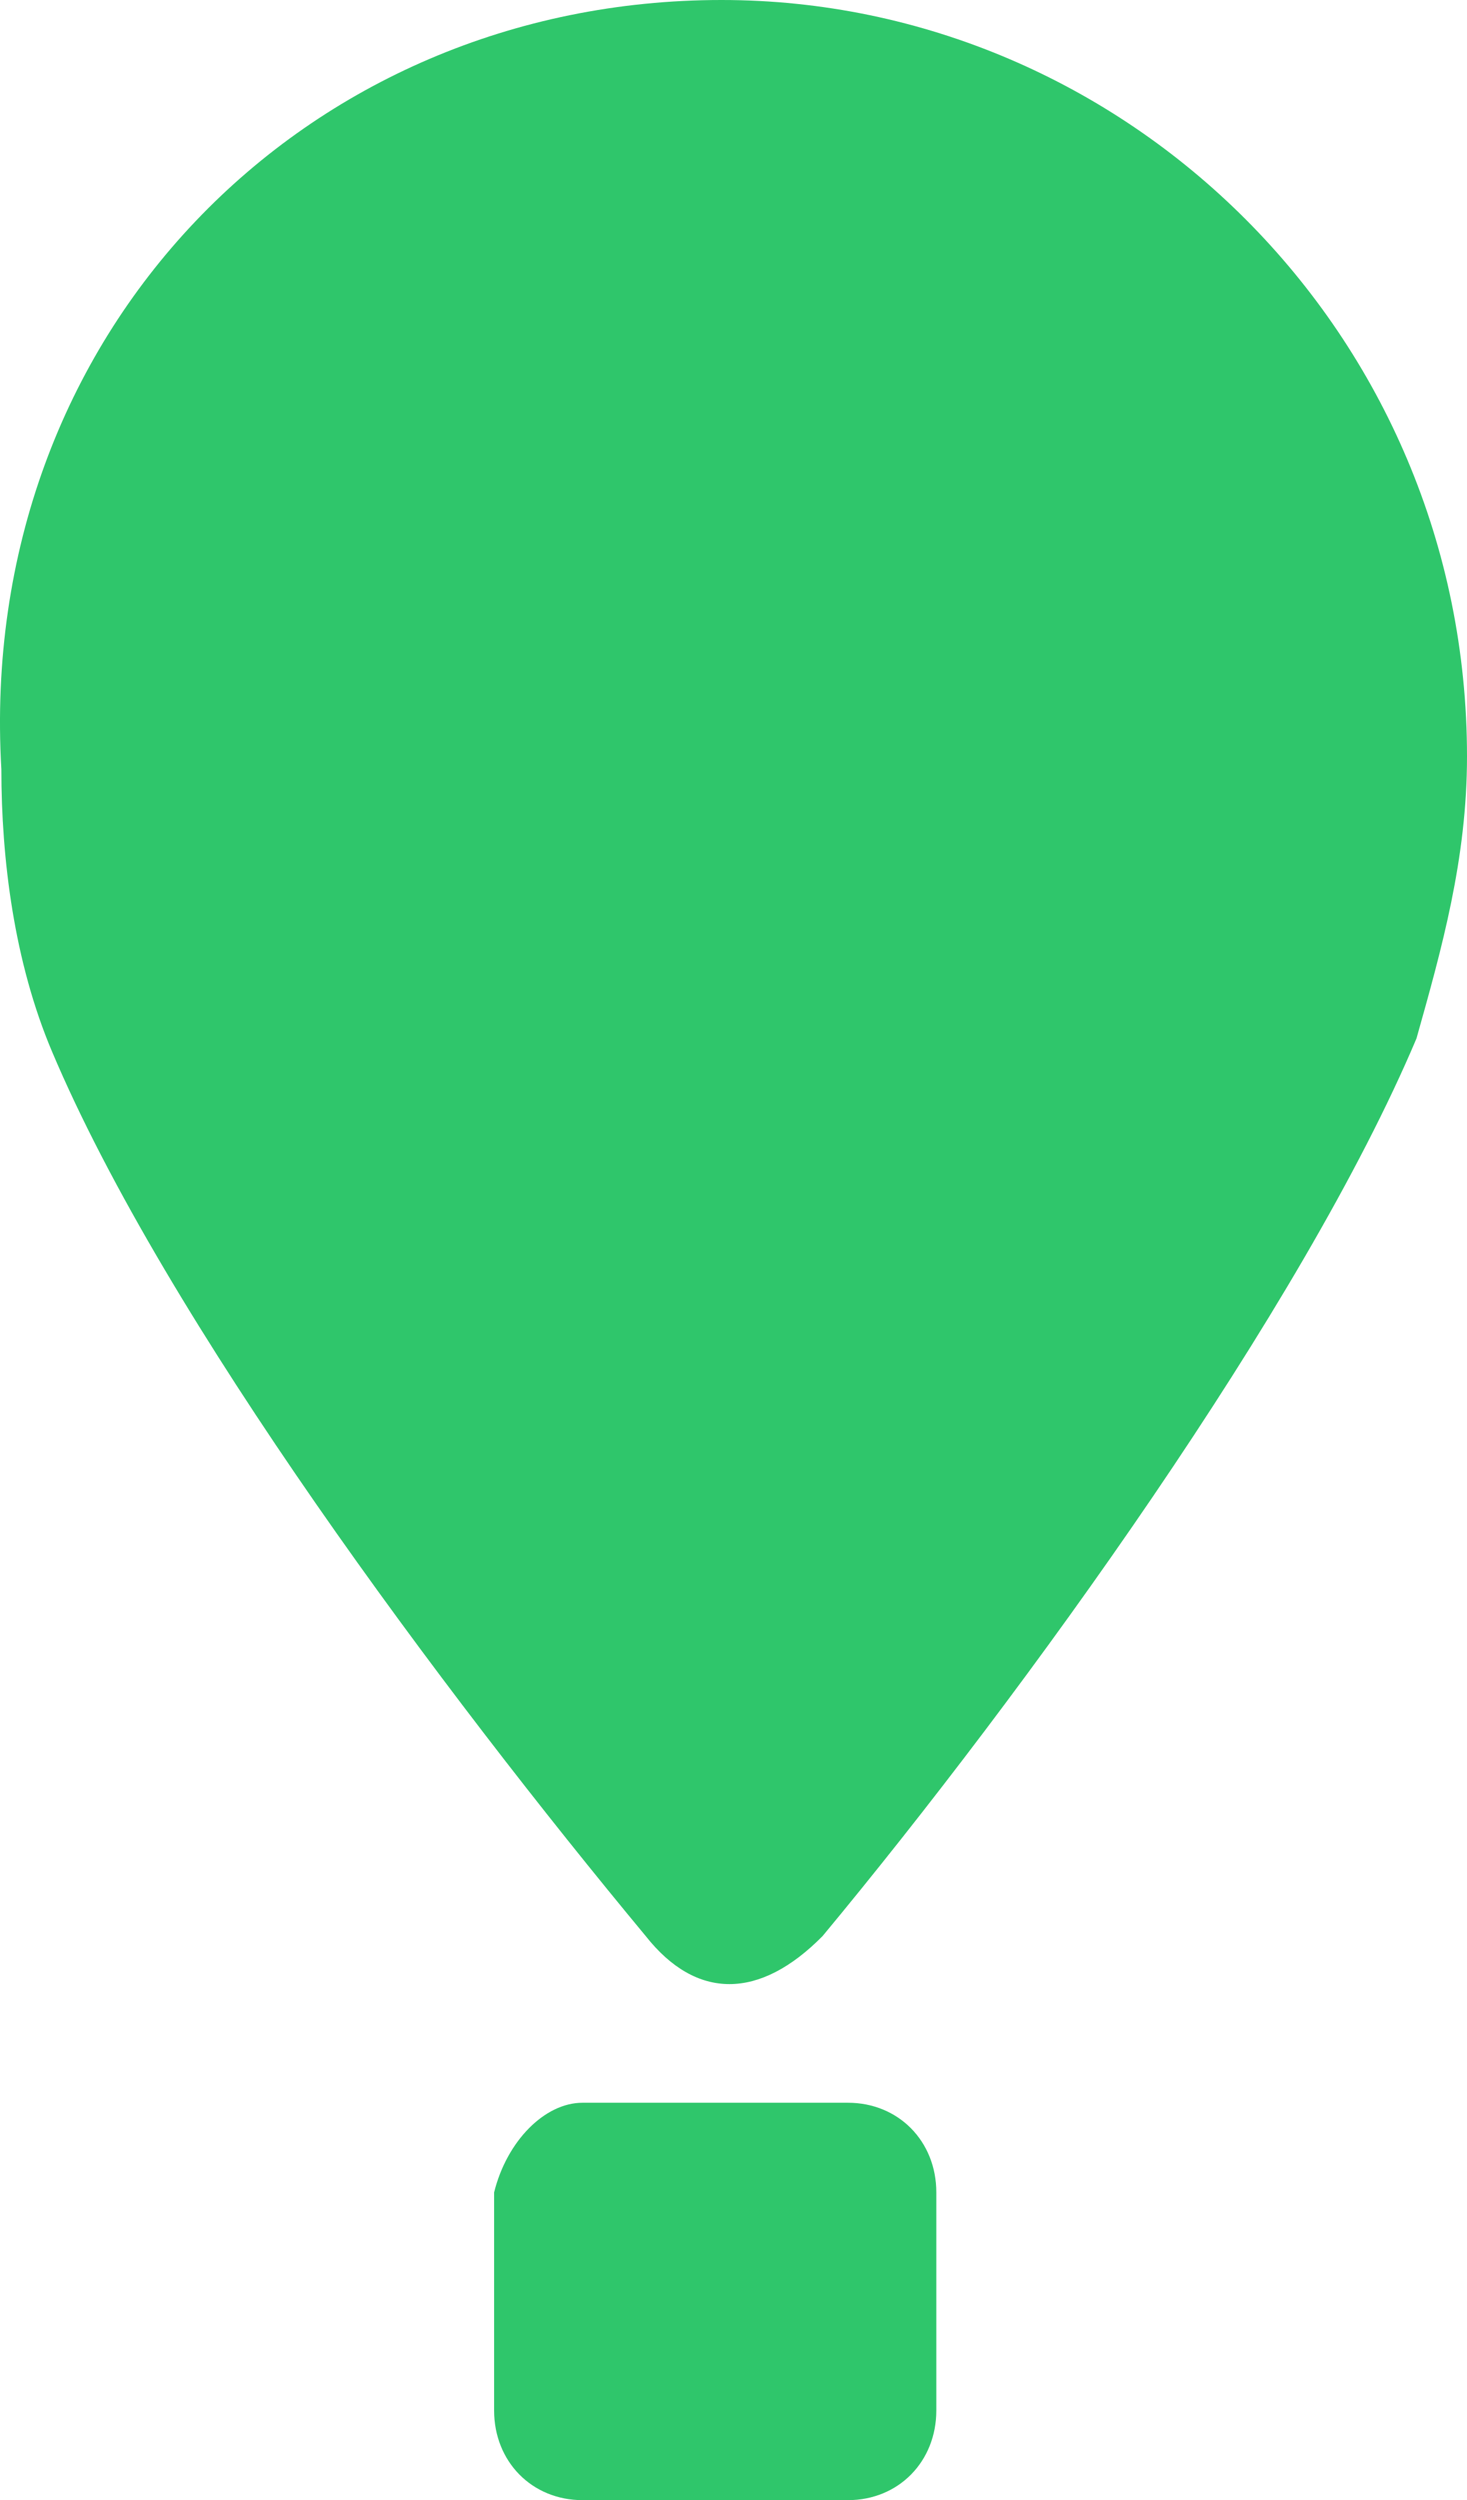<?xml version="1.0" encoding="utf-8"?>
<!-- Generator: Adobe Illustrator 16.0.0, SVG Export Plug-In . SVG Version: 6.00 Build 0)  -->
<!DOCTYPE svg PUBLIC "-//W3C//DTD SVG 1.1//EN" "http://www.w3.org/Graphics/SVG/1.1/DTD/svg11.dtd">
<svg version="1.1" id="圖層_1" xmlns="http://www.w3.org/2000/svg" xmlns:xlink="http://www.w3.org/1999/xlink" x="0px" y="0px"
	 width="27px" height="46px" viewBox="0 0 27 46" enable-background="new 0 0 27 46" xml:space="preserve">
<rect fill-opacity="0" width="27" height="46"/>
<path fill="#2FC66B" d="M13.28,0C20.721,0,27,6.133,27,13.918c0,1.887-0.465,3.538-0.93,5.189
	c-2.094,4.954-7.209,12.031-10.93,16.514c-1.163,1.179-2.326,1.179-3.256,0C8.164,31.139,3.048,24.297,0.956,19.344
	c-0.698-1.651-0.931-3.539-0.931-5.19C-0.44,6.133,5.606,0,13.28,0z"/>
<path fill="#2FC66B" d="M10.722,38.688h4.883c0.93,0,1.628,0.707,1.628,1.65v4.011c0,0.944-0.698,1.651-1.628,1.651h-4.883
	c-0.93,0-1.628-0.707-1.628-1.651v-4.011C9.327,39.395,10.024,38.688,10.722,38.688z"/>
</svg>
